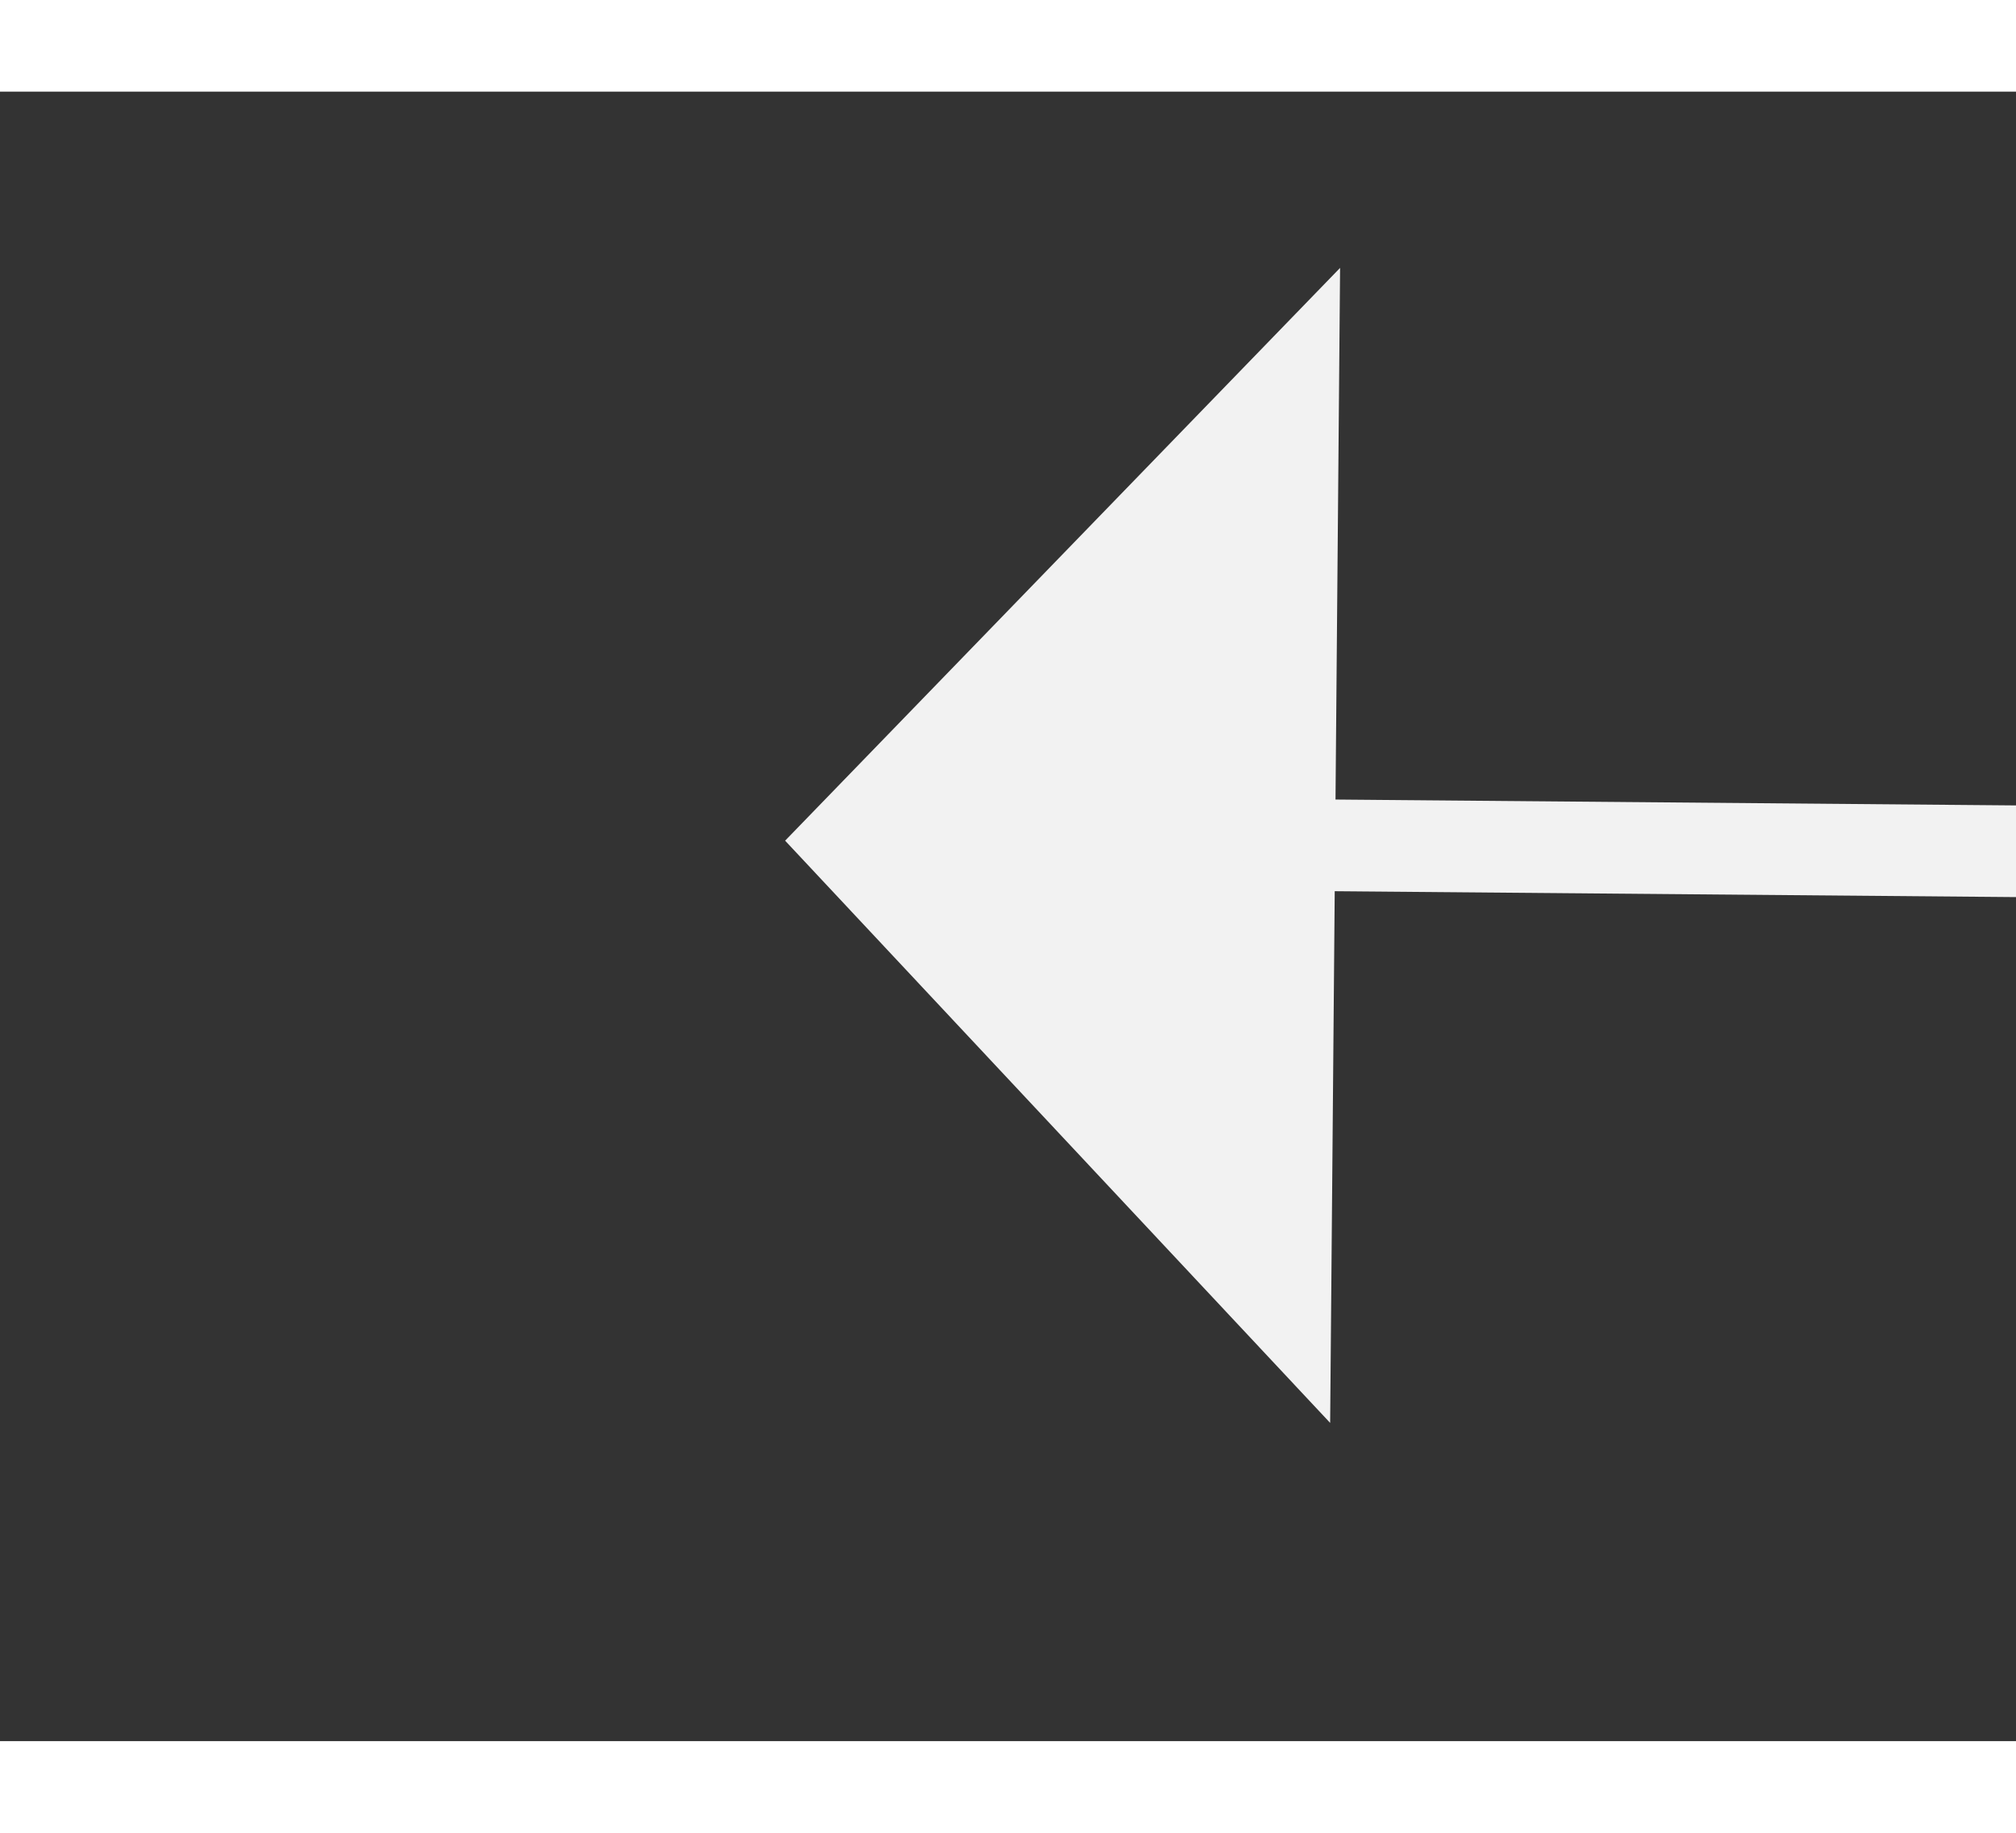 ﻿<?xml version="1.0" encoding="utf-8"?>
<svg version="1.1" xmlns:xlink="http://www.w3.org/1999/xlink" width="22px" height="20px" preserveAspectRatio="xMinYMid meet" viewBox="1064 7575  22 18" xmlns="http://www.w3.org/2000/svg">
  <rect x="1064" y="7575" width="22" height="18" fill="#333333" stroke="none"/>
  <g transform="matrix(-0.819 -0.574 0.574 -0.819 -2394.415 14413.044 )">
    <path d="M 1085 7629.8  L 1091 7623.5  L 1085 7617.2  L 1085 7629.8  Z " fill-rule="nonzero" fill="#f2f2f2" stroke="none" transform="matrix(0.824 -0.567 0.567 0.824 -4140.878 1918.748 )" />
    <path d="M 944 7623.5  L 1086 7623.5  " stroke-width="1" stroke="#f2f2f2" fill="none" transform="matrix(0.824 -0.567 0.567 0.824 -4140.878 1918.748 )" />
  </g>
</svg>